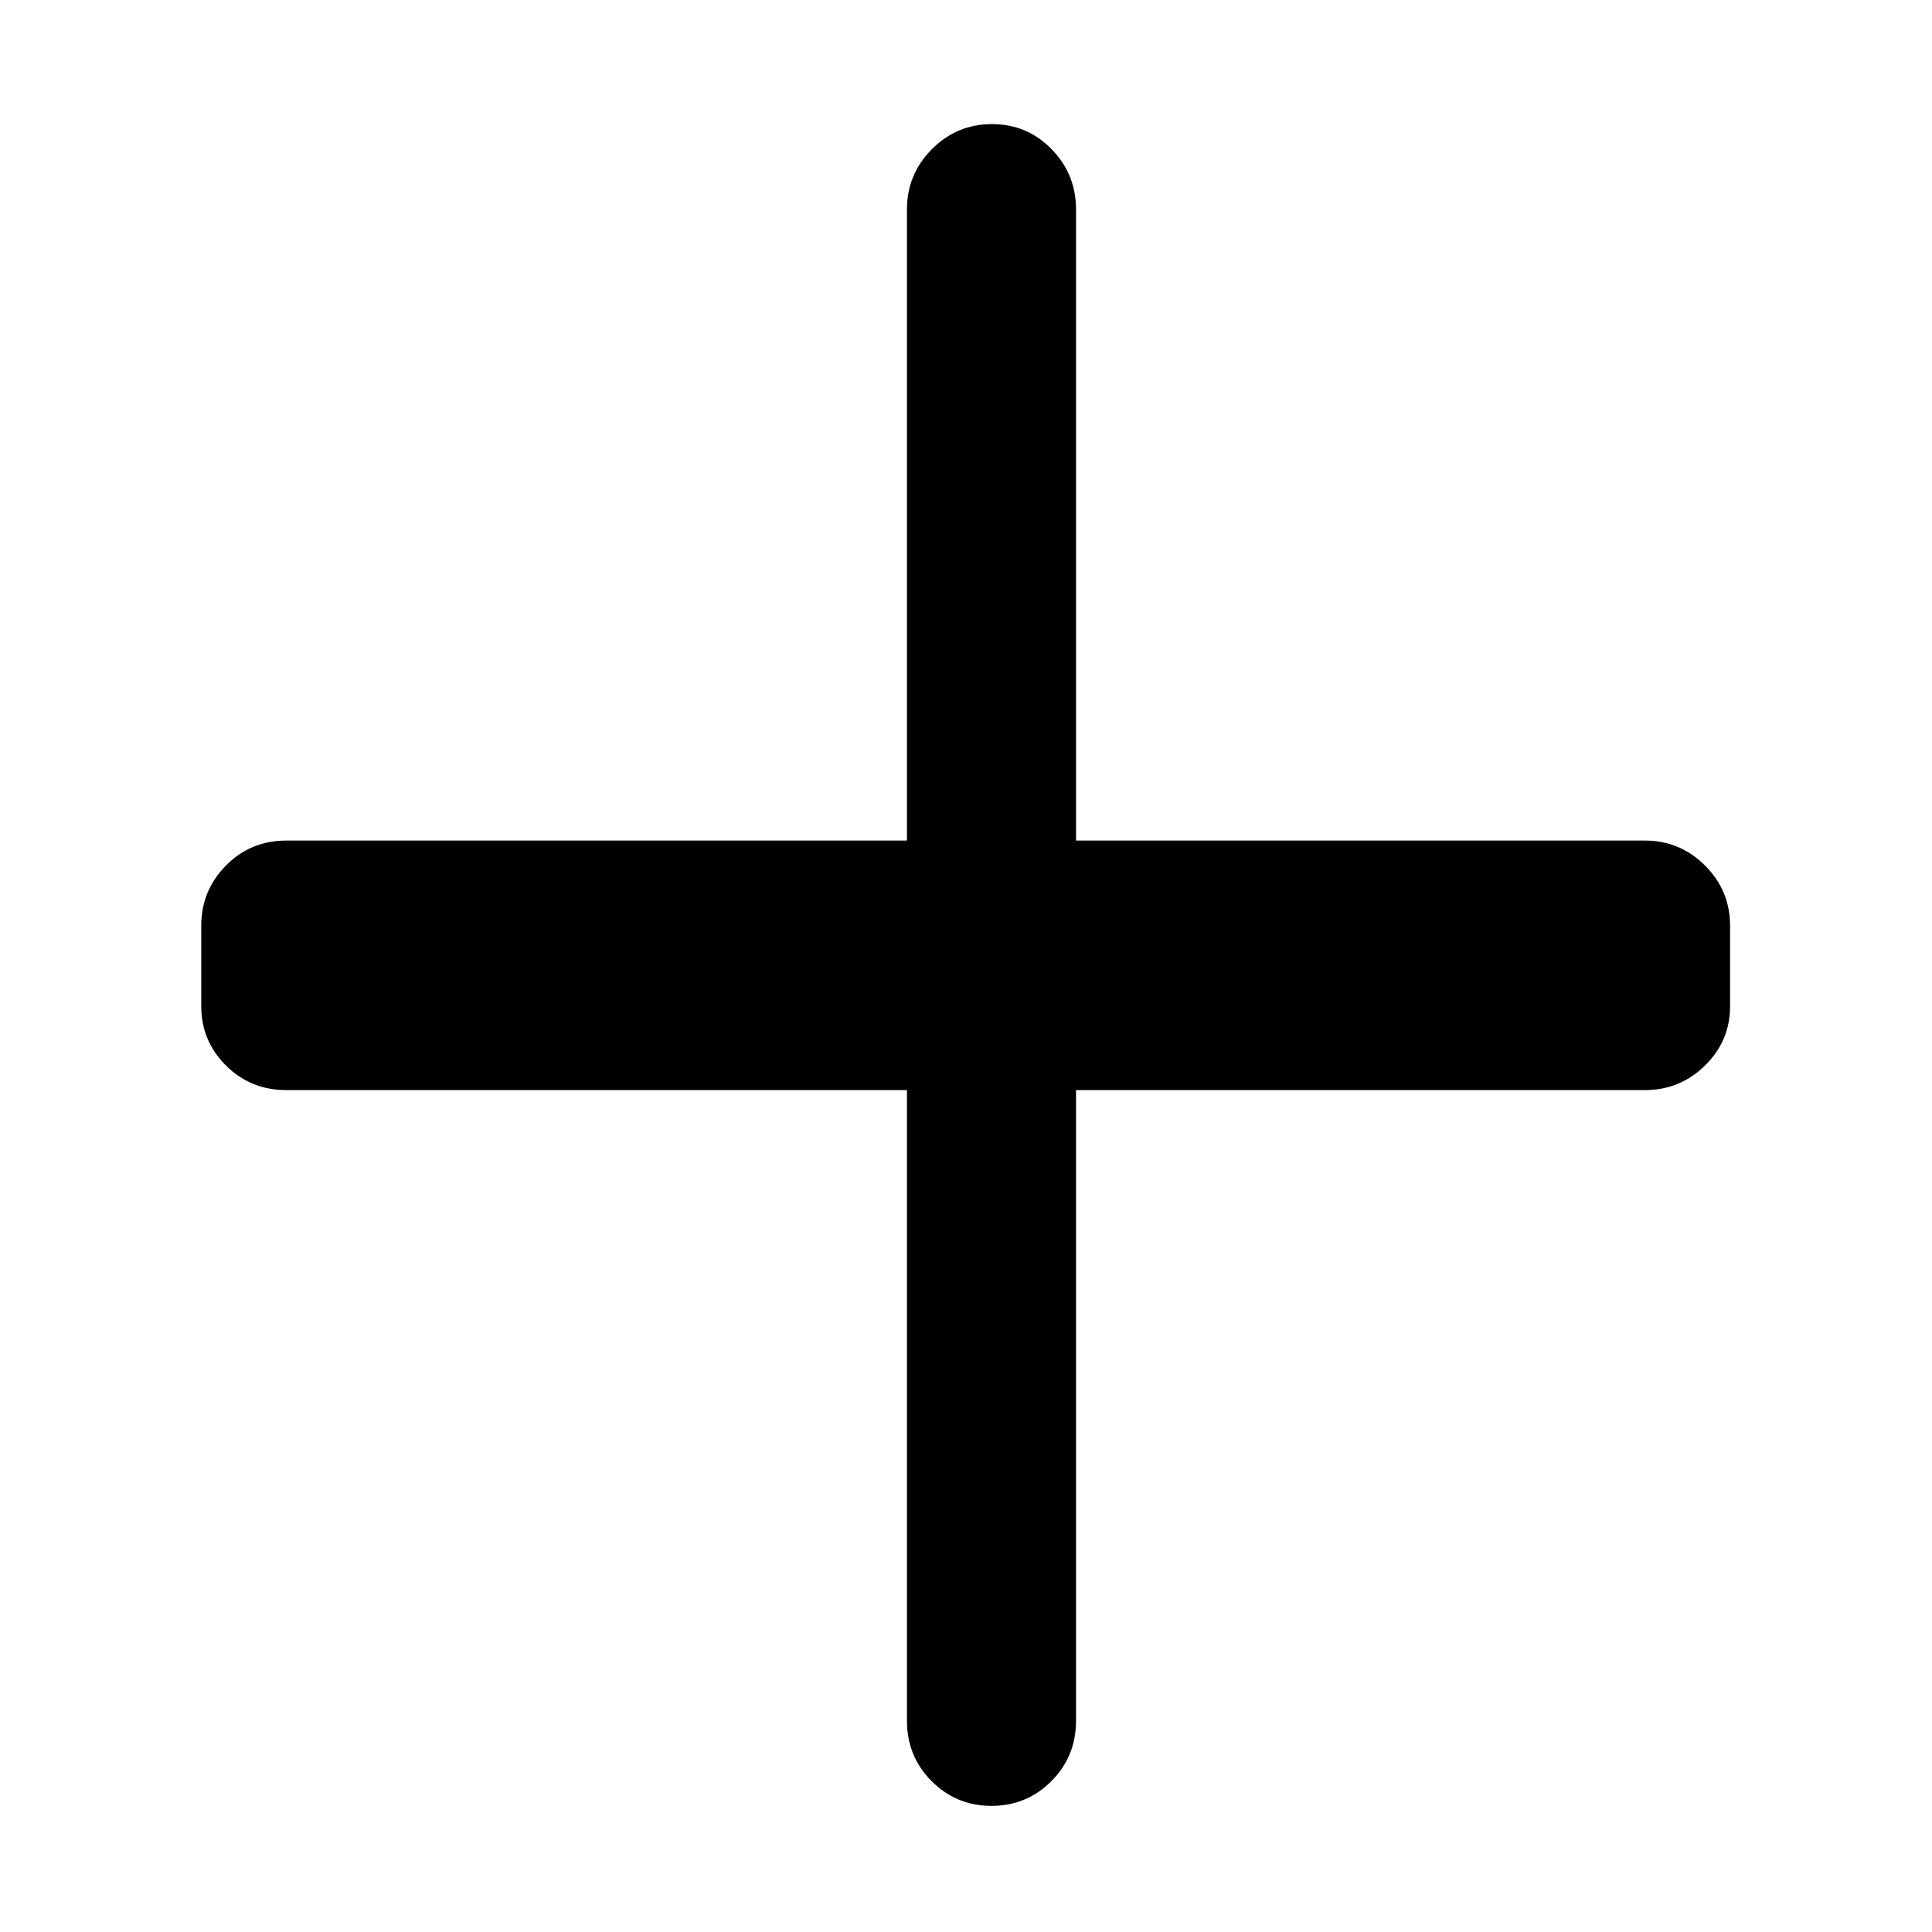 <svg xmlns="http://www.w3.org/2000/svg" height="40" viewBox="0 96 960 960" width="40"><path d="M492.673 993.333q-17.427 0-29.717-12.25-12.289-12.25-12.289-30.083V637.666H142.333q-17.833 0-30.083-12.241Q100 613.183 100 596v-40q0-17.466 12.25-29.9 12.25-12.433 30.083-12.433h308.334V200q0-17.467 12.406-29.9 12.407-12.433 29.834-12.433 17.426 0 29.593 12.433 12.166 12.433 12.166 29.9v313.667h282.668q17.466 0 29.899 12.433 12.434 12.434 12.434 29.9v40q0 17.183-12.434 29.425-12.433 12.241-29.899 12.241H534.666V951q0 17.833-12.283 30.083-12.284 12.25-29.71 12.25Z"/></svg>